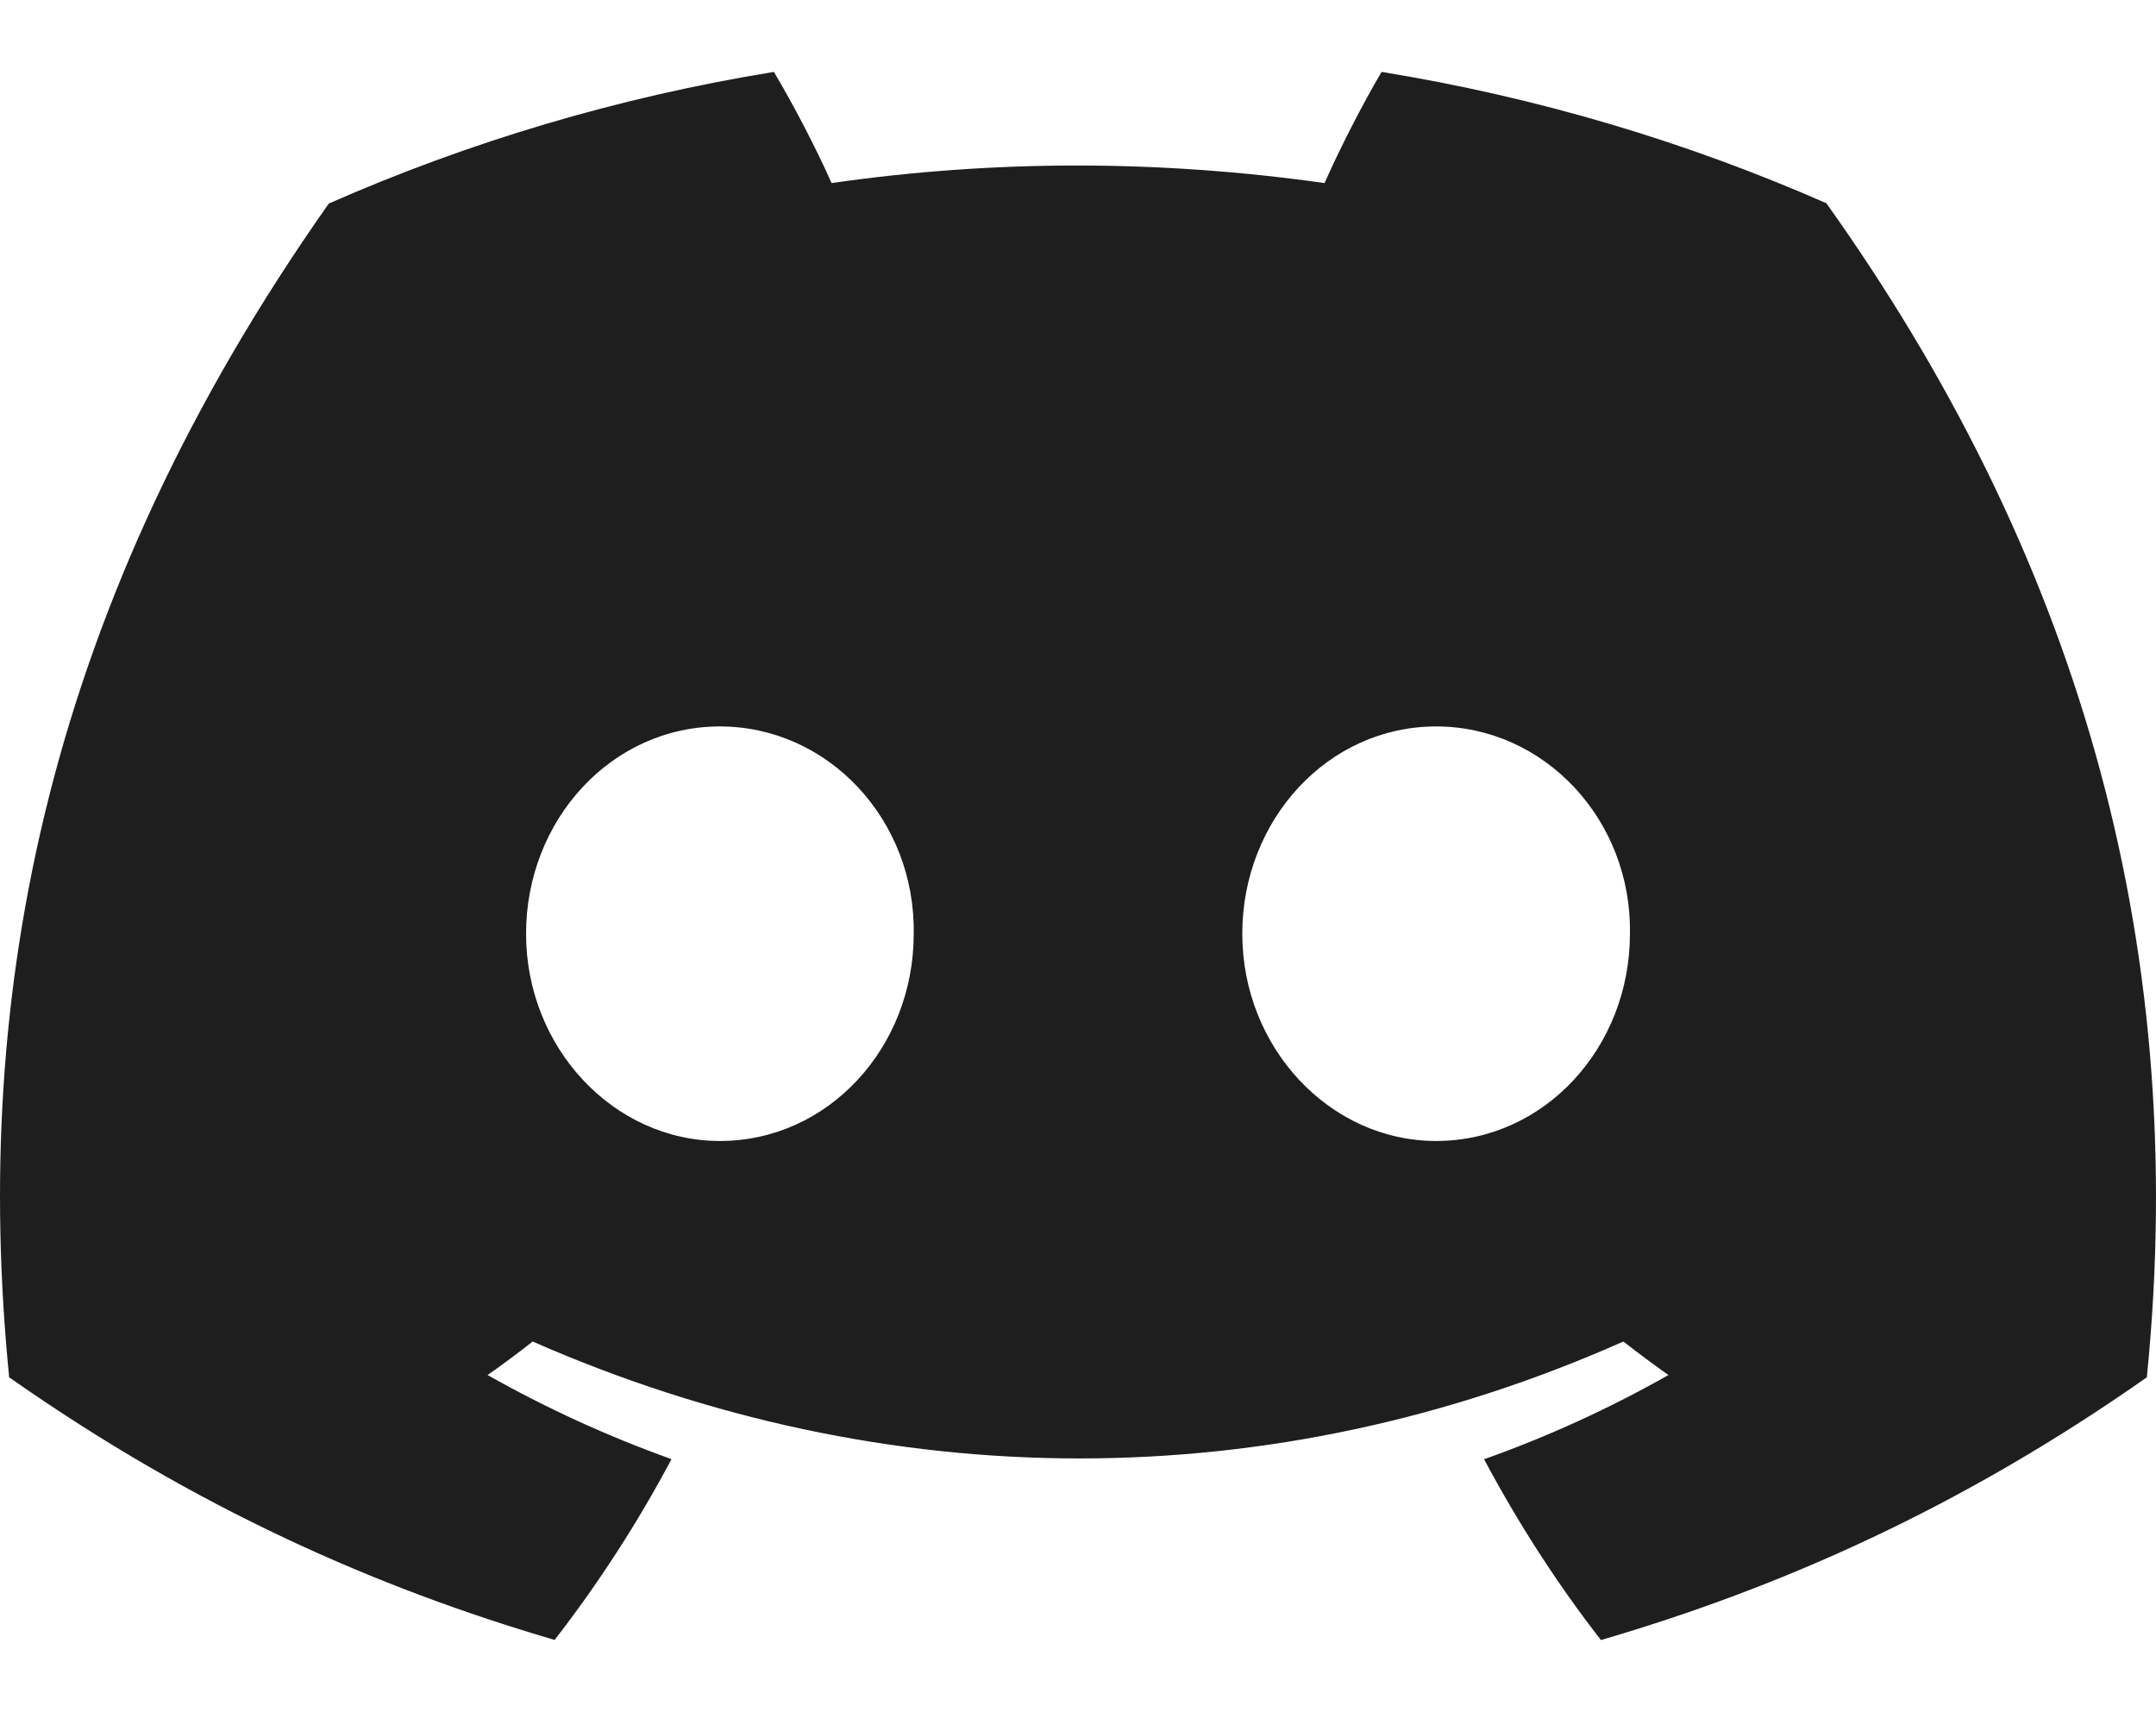 <svg width="20" height="16" viewBox="0 0 20 16" fill="none" xmlns="http://www.w3.org/2000/svg">
<path d="M16.942 1.885C15.647 1.316 14.263 0.902 12.816 0.667C12.638 0.969 12.43 1.375 12.287 1.698C10.749 1.481 9.224 1.481 7.714 1.698C7.571 1.375 7.359 0.969 7.179 0.667C5.731 0.902 4.345 1.318 3.05 1.888C0.439 5.595 -0.269 9.211 0.085 12.775C1.817 13.99 3.495 14.728 5.145 15.211C5.553 14.684 5.916 14.124 6.229 13.534C5.633 13.321 5.062 13.058 4.523 12.754C4.666 12.654 4.806 12.55 4.941 12.443C8.232 13.889 11.807 13.889 15.059 12.443C15.196 12.55 15.336 12.654 15.477 12.754C14.936 13.06 14.364 13.323 13.767 13.535C14.081 14.124 14.442 14.686 14.851 15.212C16.503 14.729 18.183 13.991 19.915 12.775C20.33 8.643 19.206 5.061 16.942 1.885ZM6.678 10.583C5.69 10.583 4.88 9.716 4.88 8.661C4.88 7.606 5.672 6.738 6.678 6.738C7.683 6.738 8.493 7.605 8.476 8.661C8.477 9.716 7.683 10.583 6.678 10.583ZM13.322 10.583C12.334 10.583 11.524 9.716 11.524 8.661C11.524 7.606 12.317 6.738 13.322 6.738C14.327 6.738 15.138 7.605 15.12 8.661C15.12 9.716 14.327 10.583 13.322 10.583Z" fill="#1E1E1E"/>
</svg>
